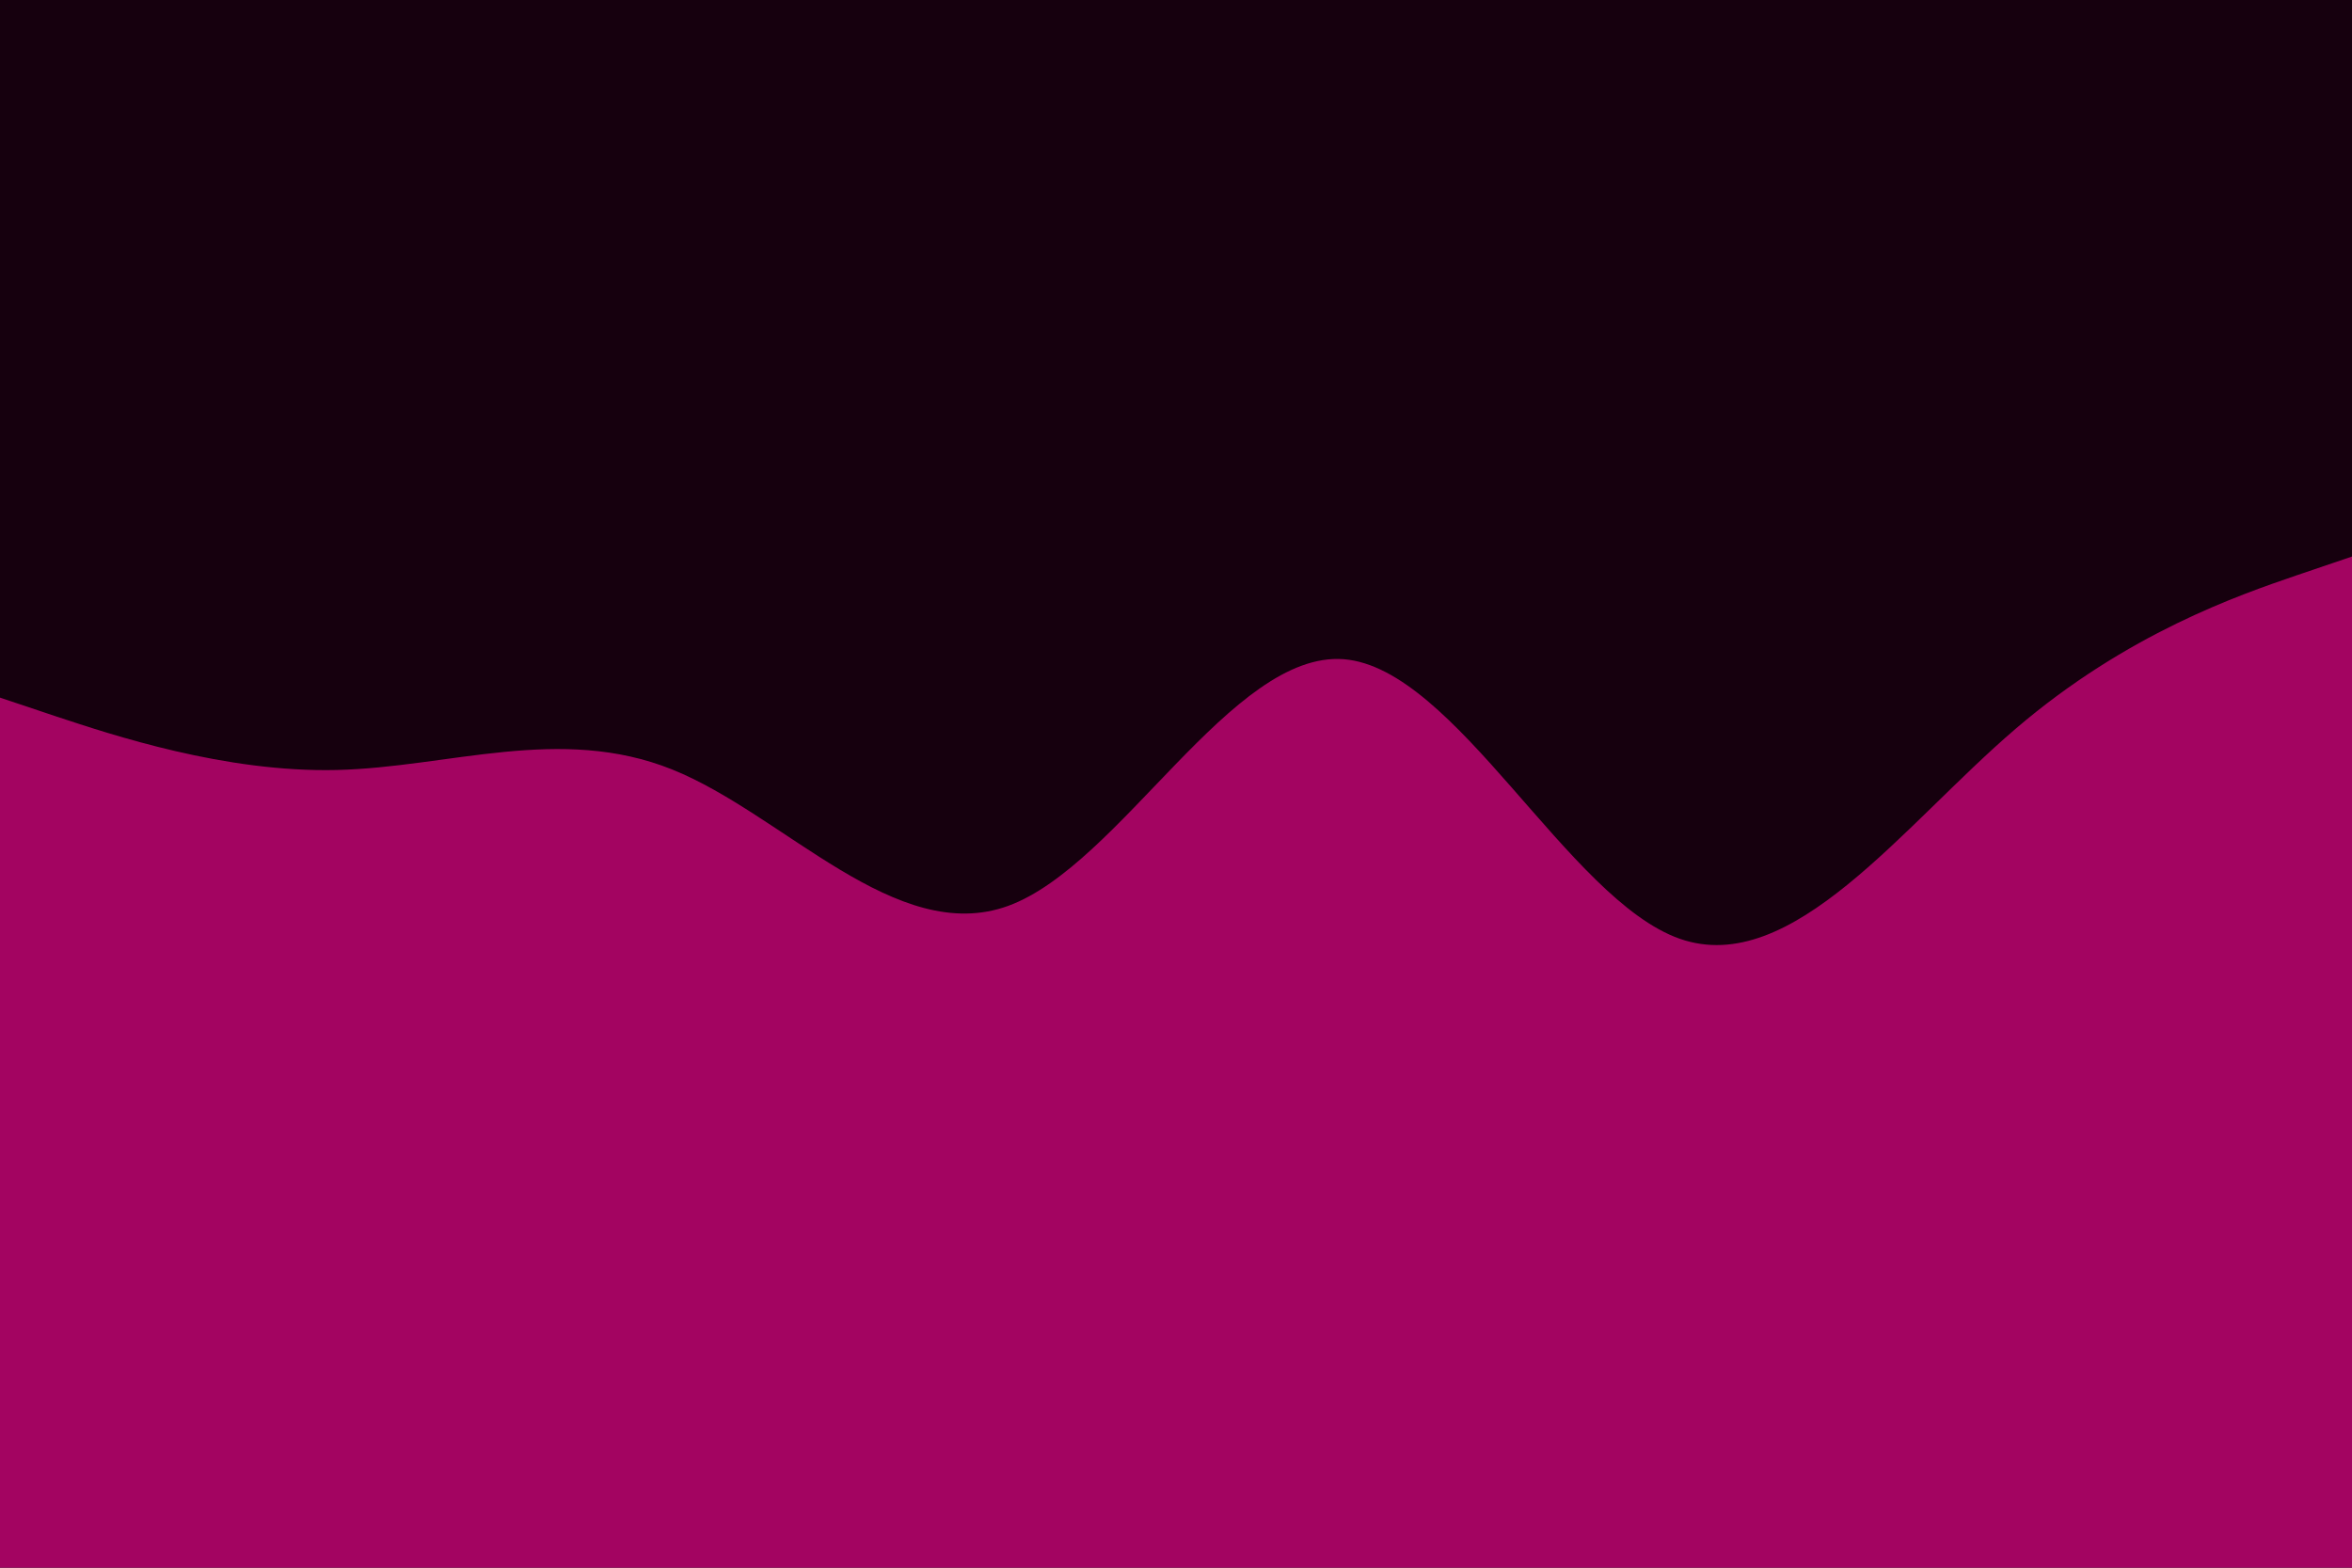 <svg id="visual" viewBox="0 0 900 600" width="900" height="600" xmlns="http://www.w3.org/2000/svg" xmlns:xlink="http://www.w3.org/1999/xlink" version="1.1"><rect x="0" y="0" width="900" height="600" fill="#16000e"></rect><path d="M0 267L21.5 274.2C43 281.3 86 295.7 128.8 294.7C171.7 293.7 214.3 277.3 257.2 294.5C300 311.7 343 362.3 385.8 346.7C428.7 331 471.3 249 514.2 252.3C557 255.7 600 344.3 642.8 359.3C685.7 374.3 728.3 315.7 771.2 279C814 242.3 857 227.7 878.5 220.3L900 213L900 601L878.5 601C857 601 814 601 771.2 601C728.3 601 685.7 601 642.8 601C600 601 557 601 514.2 601C471.3 601 428.7 601 385.8 601C343 601 300 601 257.2 601C214.3 601 171.7 601 128.8 601C86 601 43 601 21.5 601L0 601Z" fill="#a30461" stroke-linecap="round" stroke-linejoin="miter"></path></svg>